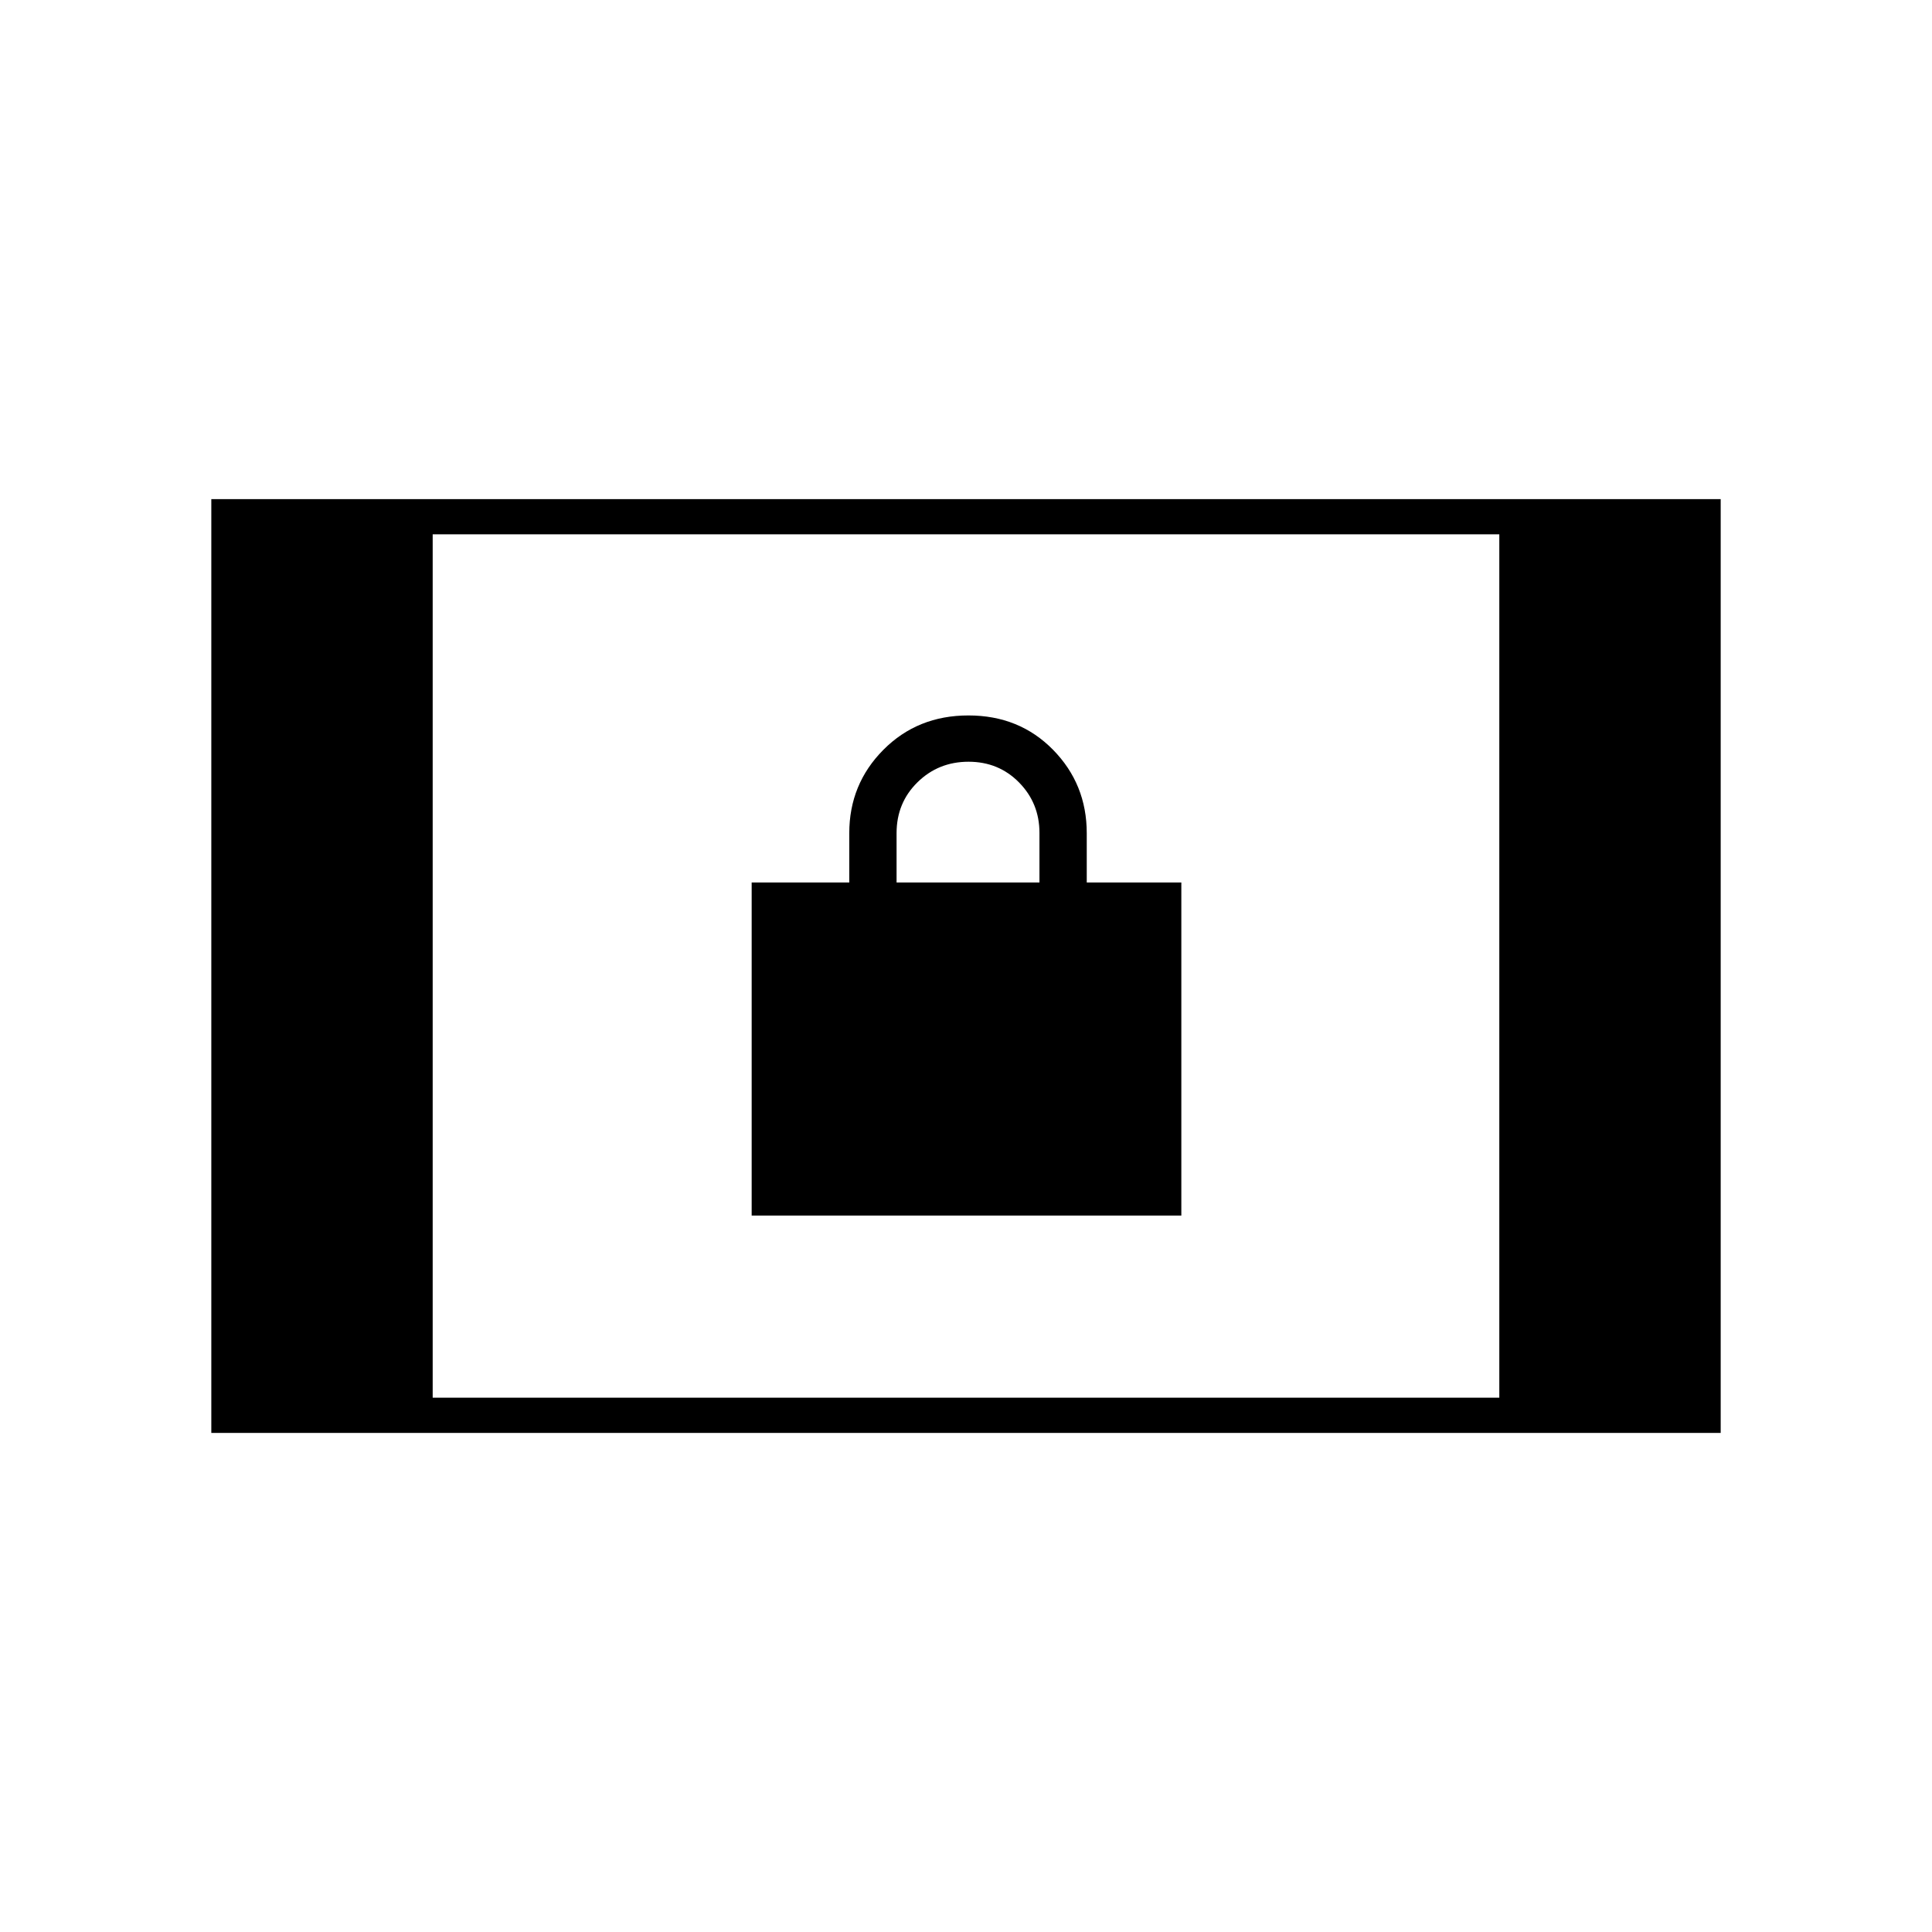 <svg xmlns="http://www.w3.org/2000/svg" height="20" viewBox="0 -960 960 960" width="20"><path d="M105-248v-464h750v464H105Zm110-17.5h530v-429H215v429ZM373.5-356v-165.5H422V-546q0-24.38 16.96-41.44t42.25-17.06q25.29 0 42.04 17.06T540-546v24.5h47V-356H373.5Zm72-165.5h71v-24.65q0-14.73-10.13-25.04-10.13-10.31-25.11-10.31-14.97 0-25.37 10.21-10.39 10.2-10.39 25.29v24.5Z"/></svg>